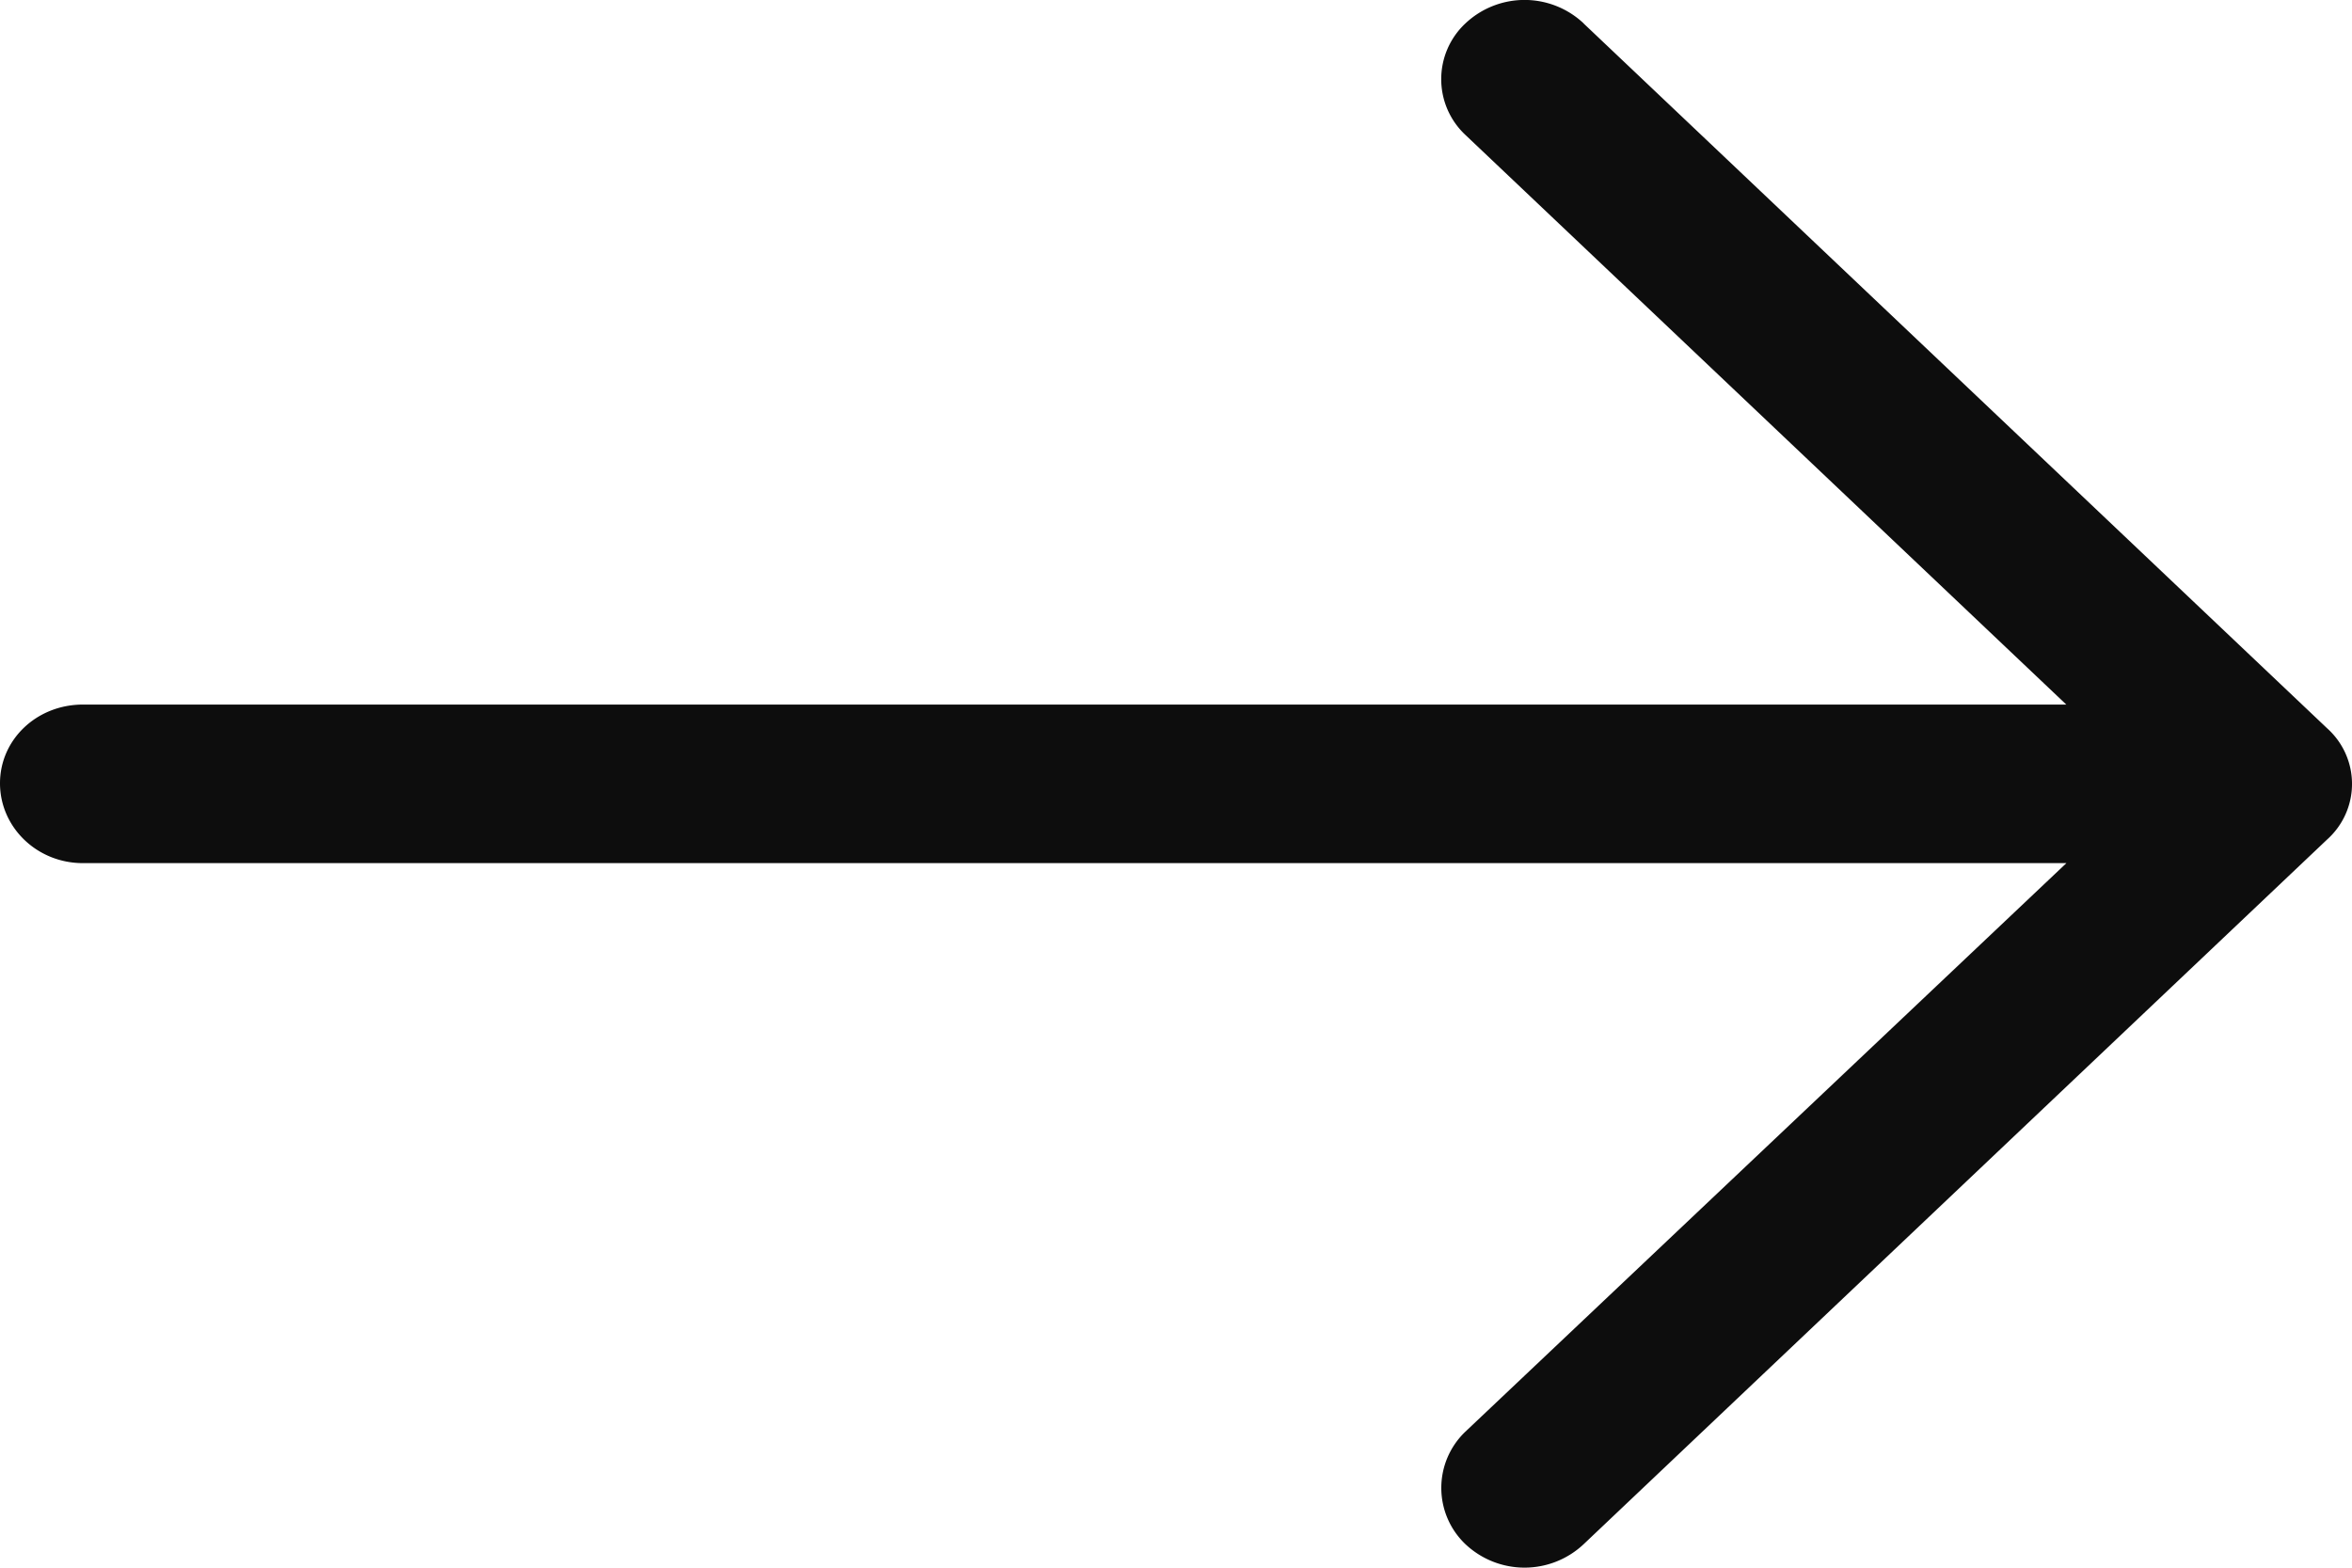 <svg xmlns="http://www.w3.org/2000/svg" width="21" height="14" viewBox="0 0 21 14">
    <path fill="#0D0D0D" fill-rule="nonzero" d="M14.141.21a.77.77 0 0 0-1.058 0 .682.682 0 0 0 0 .994l5.366 5.088H.741c-.413 0-.741.312-.741.703 0 .391.328.713.74.713h17.71l-5.367 5.078a.694.694 0 0 0 0 1.003.77.77 0 0 0 1.058 0l6.637-6.292a.666.666 0 0 0 0-.993L14.14.21z"/>
</svg>
